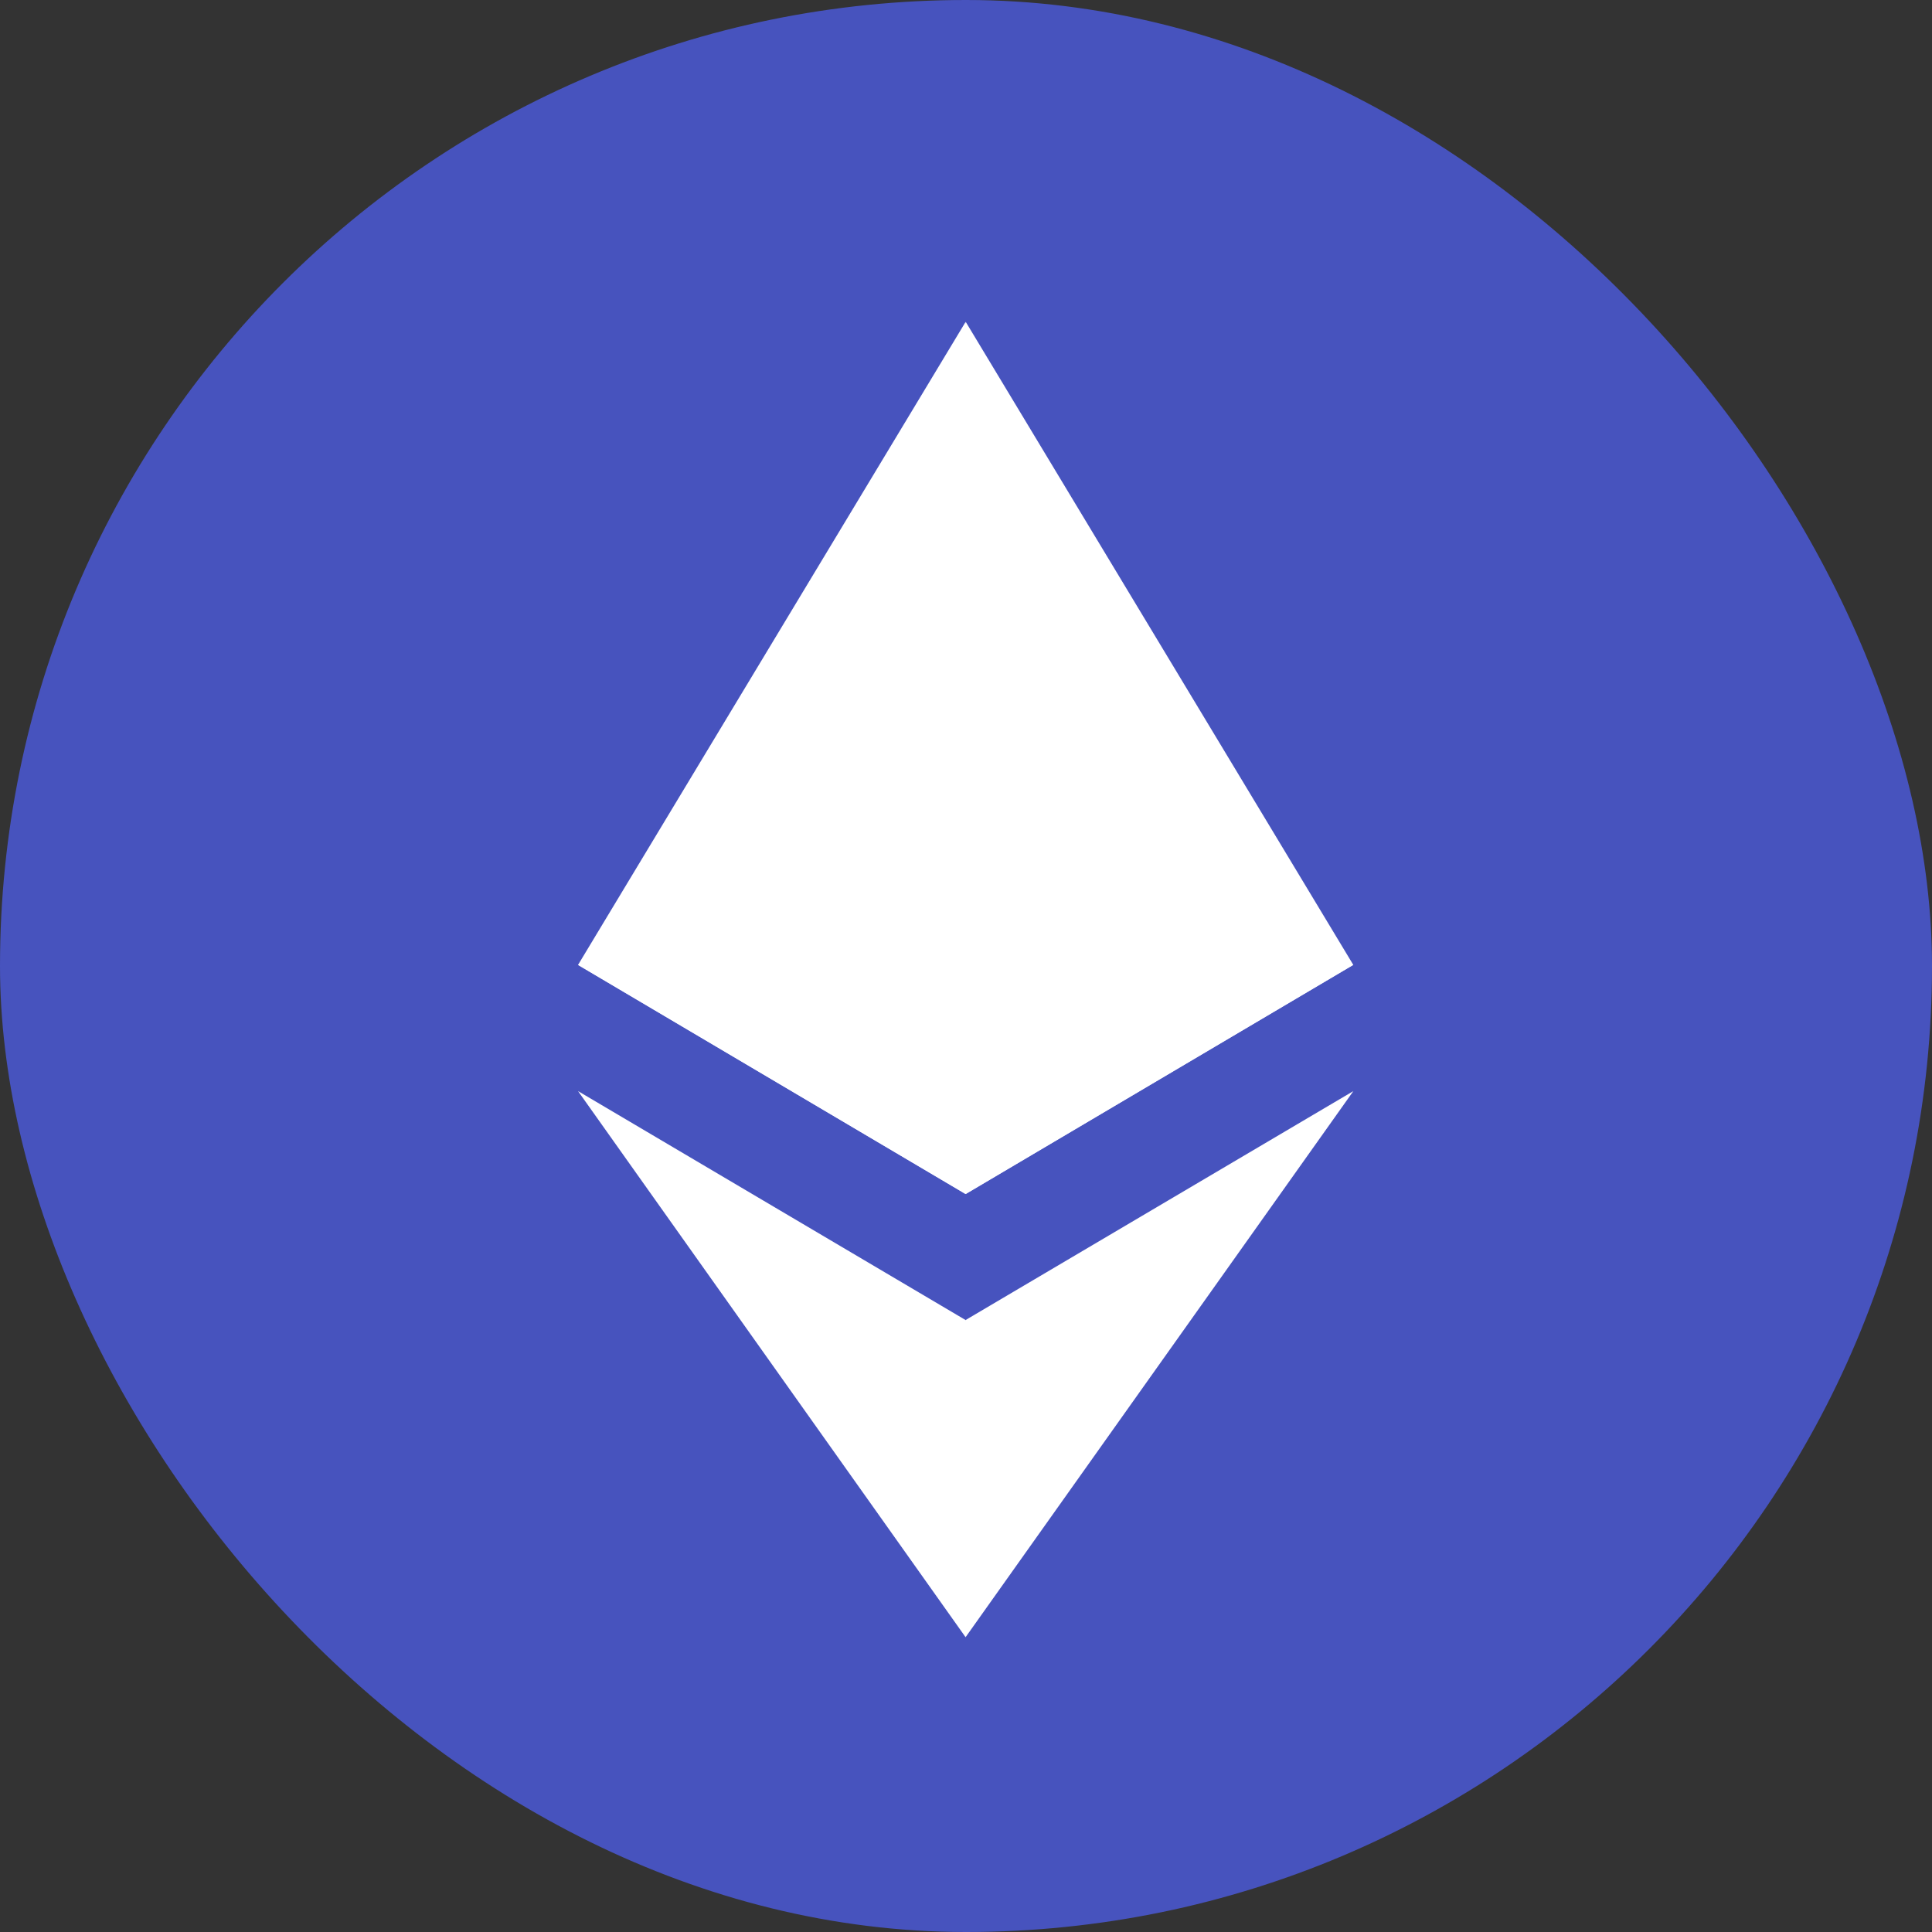 <svg viewBox="0 0 32 32" fill="none" xmlns="http://www.w3.org/2000/svg">
<rect x="0" y="0" width="32" height="32" fill="#333333" stroke="none"/>
<rect width="32" height="32" rx="16" fill="#4753BE"/>
<path d="M15.996 5.332L15.855 5.809V19.637L15.996 19.777L22.415 15.982L15.996 5.332Z" fill="white"/>
<path d="M15.993 5.332L9.574 15.982L15.993 19.777V13.065V5.332Z" fill="white"/>
<path d="M15.993 21.864L15.914 21.961V26.887L15.993 27.117L22.416 18.072L15.993 21.864Z" fill="white"/>
<path d="M15.993 27.117V21.864L9.574 18.072L15.993 27.117Z" fill="white"/>
<path d="M15.992 19.776L22.411 15.982L15.992 13.065V19.776Z" fill="white"/>
<path d="M9.574 15.982L15.993 19.776V13.065L9.574 15.982Z" fill="white"/>
</svg>
